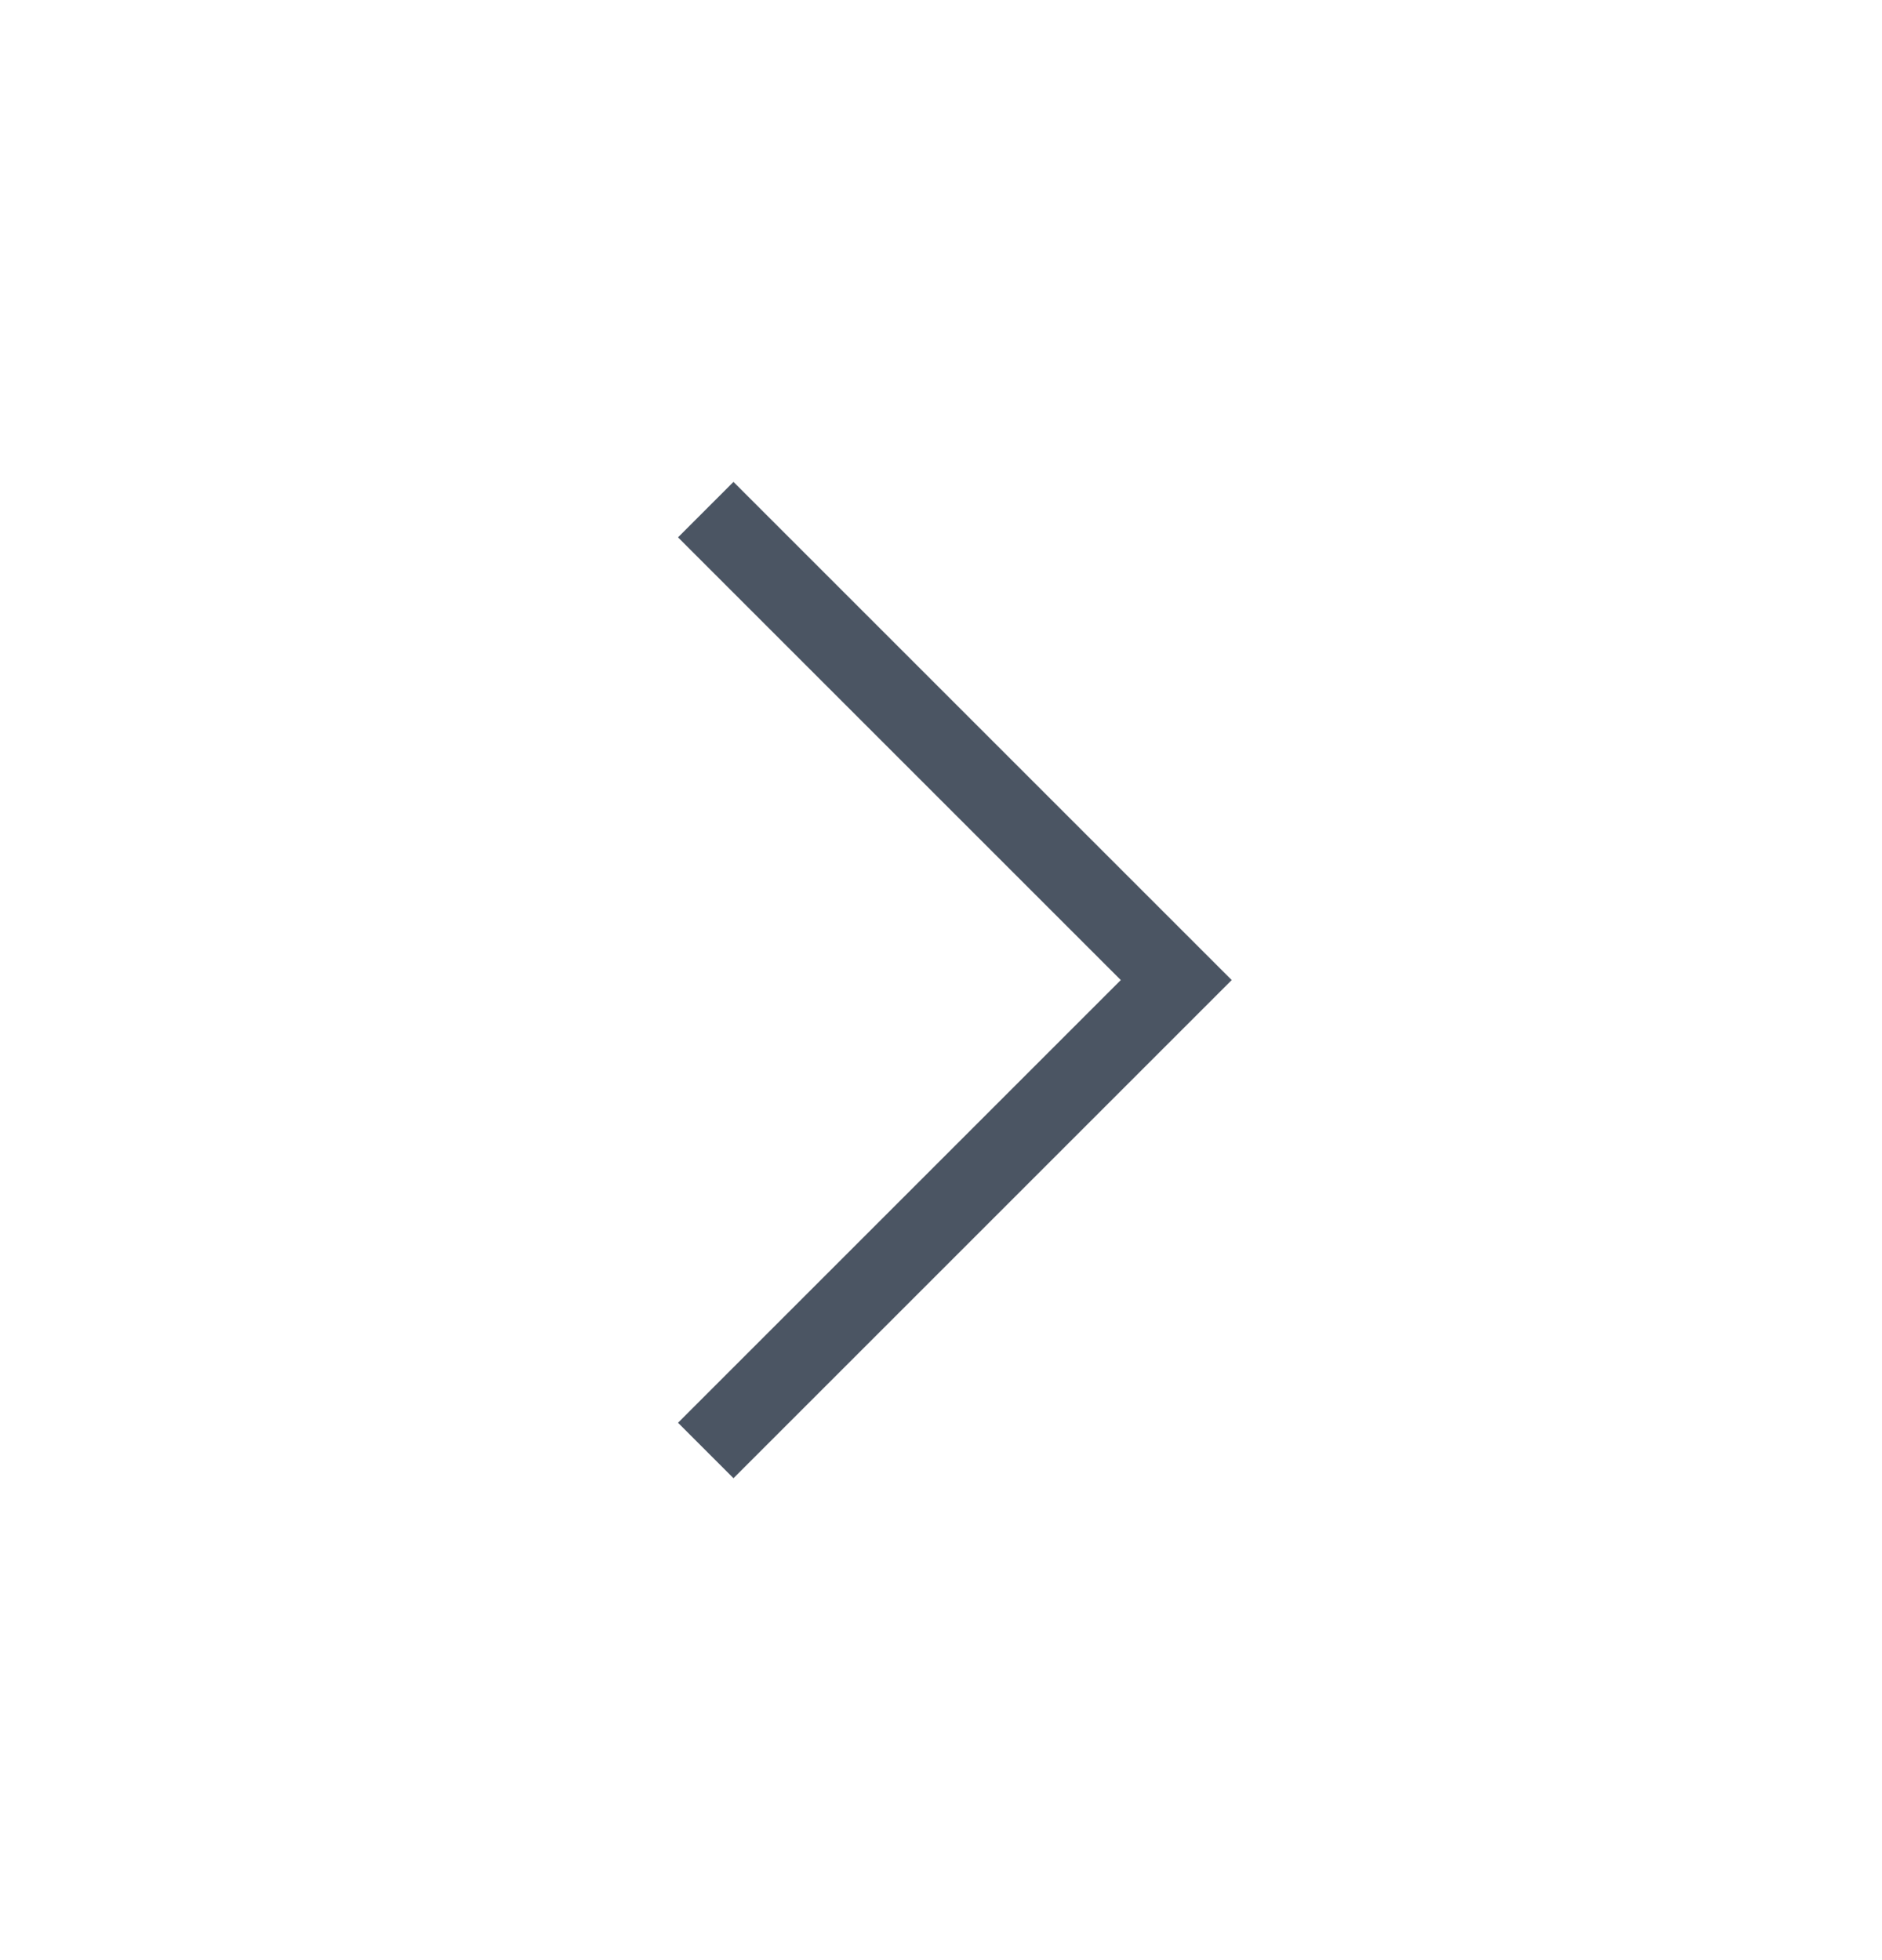 <svg width="24" height="25" viewBox="0 0 24 25" fill="none" xmlns="http://www.w3.org/2000/svg">
<path d="M9 18.5L15 12.5L9 6.5" stroke="#4B5563" strokeWidth="1.5" strokeLinecap="round" strokeLinejoin="round"/>
</svg>
